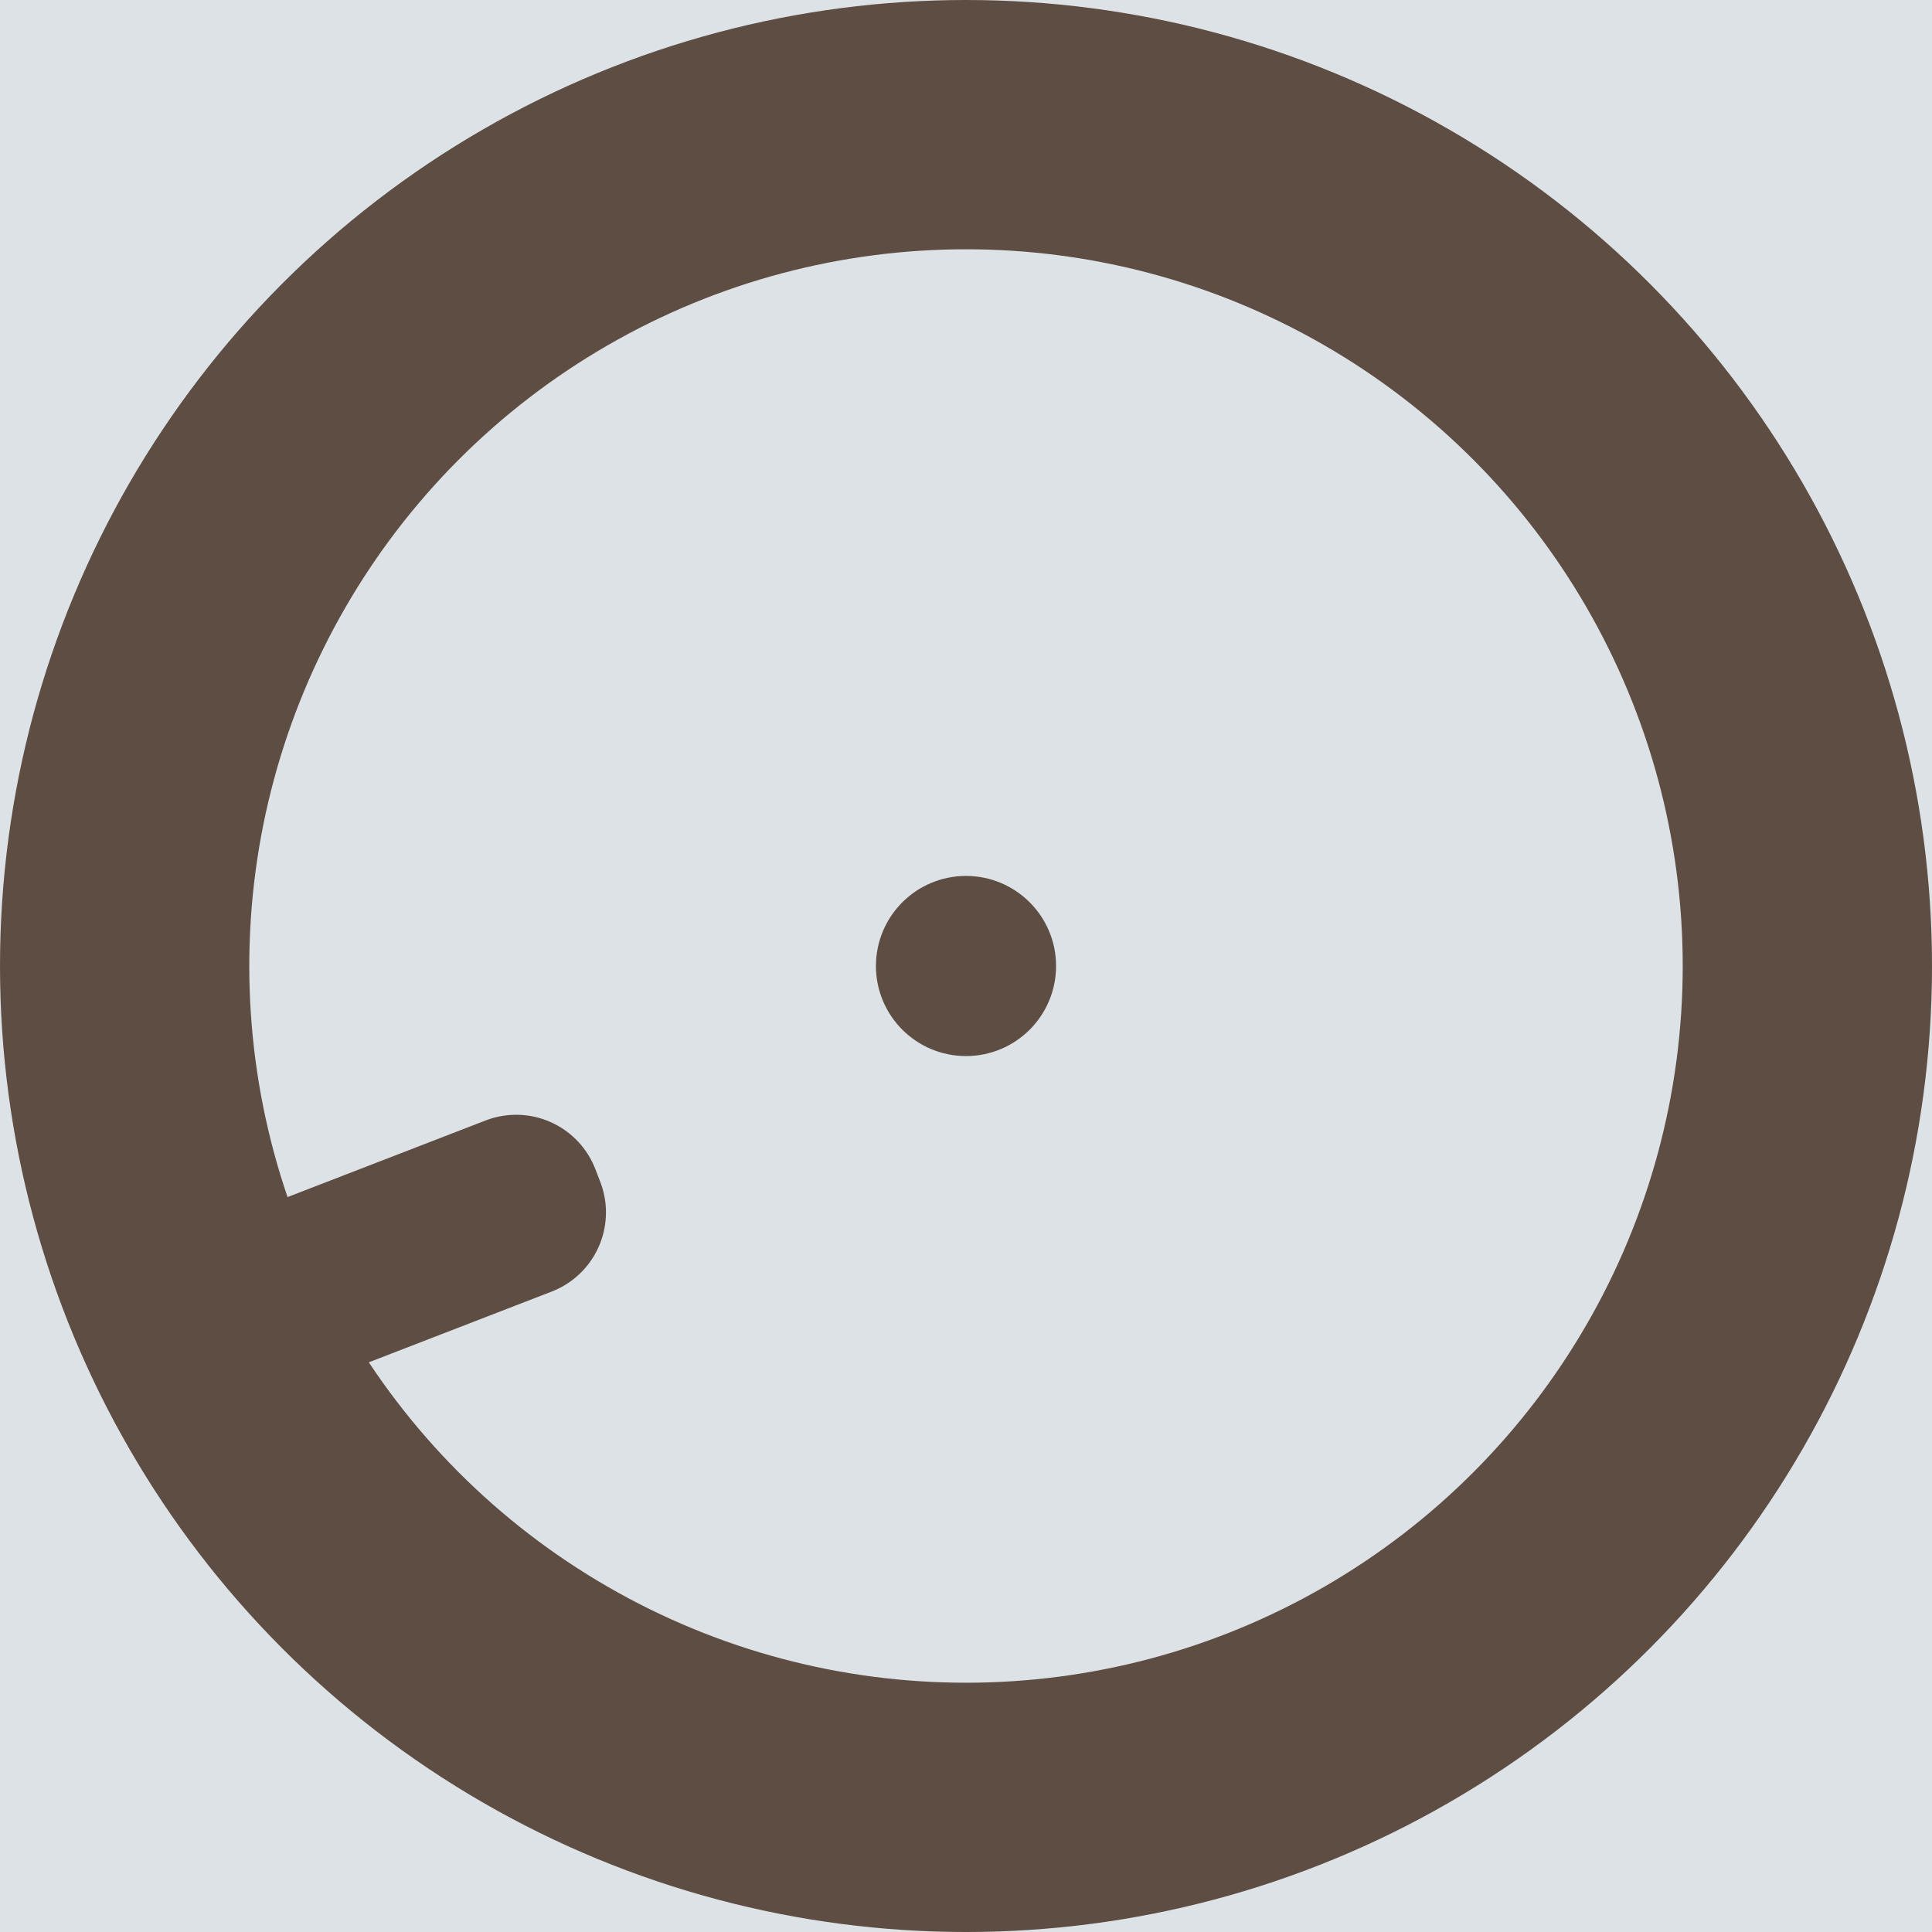 <?xml version="1.0" encoding="UTF-8" standalone="no"?>
<!-- Created with Inkscape (http://www.inkscape.org/) -->

<svg
   width="1024"
   height="1024"
   viewBox="0 0 270.933 270.933"
   version="1.1"
   id="svg5"
   inkscape:version="1.1 (c68e22c387, 2021-05-23)"
   sodipodi:docname="Zeichnung.svg"
   inkscape:export-filename="/home/chris/github/myequis/design/logo.png"
   inkscape:export-xdpi="96"
   inkscape:export-ydpi="96"
   xmlns:inkscape="http://www.inkscape.org/namespaces/inkscape"
   xmlns:sodipodi="http://sodipodi.sourceforge.net/DTD/sodipodi-0.dtd"
   xmlns="http://www.w3.org/2000/svg"
   xmlns:svg="http://www.w3.org/2000/svg">
  <sodipodi:namedview
     id="namedview7"
     pagecolor="#ffffff"
     bordercolor="#666666"
     borderopacity="1.0"
     inkscape:pageshadow="2"
     inkscape:pageopacity="0.0"
     inkscape:pagecheckerboard="0"
     inkscape:document-units="px"
     showgrid="false"
     units="px"
     width="1024px"
     inkscape:snap-page="true"
     inkscape:object-paths="true"
     inkscape:snap-bbox="true"
     inkscape:bbox-nodes="true"
     showguides="true"
     inkscape:guide-bbox="true"
     inkscape:snap-center="true"
     inkscape:zoom="0.48882427"
     inkscape:cx="477.67678"
     inkscape:cy="593.26024"
     inkscape:window-width="1920"
     inkscape:window-height="1011"
     inkscape:window-x="0"
     inkscape:window-y="0"
     inkscape:window-maximized="1"
     inkscape:current-layer="layer1" />
  <defs
     id="defs2" />
  <g
     inkscape:groupmode="layer"
     id="layer2"
     inkscape:label="Canvas">
    <rect
       style="fill:#dde2e7;fill-opacity:0.995;stroke:none;stroke-width:23.812;stroke-linecap:round;stroke-linejoin:round;stroke-miterlimit:4;stroke-dasharray:none;stroke-opacity:1"
       id="rect2001"
       width="270.933"
       height="270.933"
       x="0"
       y="0" />
  </g>
  <g
     inkscape:label="Icon"
     inkscape:groupmode="layer"
     id="layer1">
    <circle
       style="fill:none;fill-opacity:1;fill-rule:evenodd;stroke:#5e4d42;stroke-width:34.957;stroke-miterlimit:4;stroke-dasharray:none;stroke-opacity:1"
       id="path31"
       cx="135.467"
       cy="135.467"
       r="117.988" />
    <rect
       style="fill:none;fill-opacity:1;stroke:#5e4d42;stroke-width:23.812;stroke-linecap:round;stroke-linejoin:round;stroke-miterlimit:4;stroke-dasharray:none;stroke-opacity:1"
       id="rect1544"
       width="47.072"
       height="1.911"
       x="-40.261"
       y="183.019"
       transform="rotate(-21.148)" />
    <circle
       style="fill:#5e4d42;fill-opacity:1;fill-rule:evenodd;stroke:#5e4d42;stroke-width:3.259;stroke-miterlimit:4;stroke-dasharray:none;stroke-opacity:1"
       id="circle1779"
       cx="135.467"
       cy="135.467"
       r="11.001" />
  </g>
</svg>
